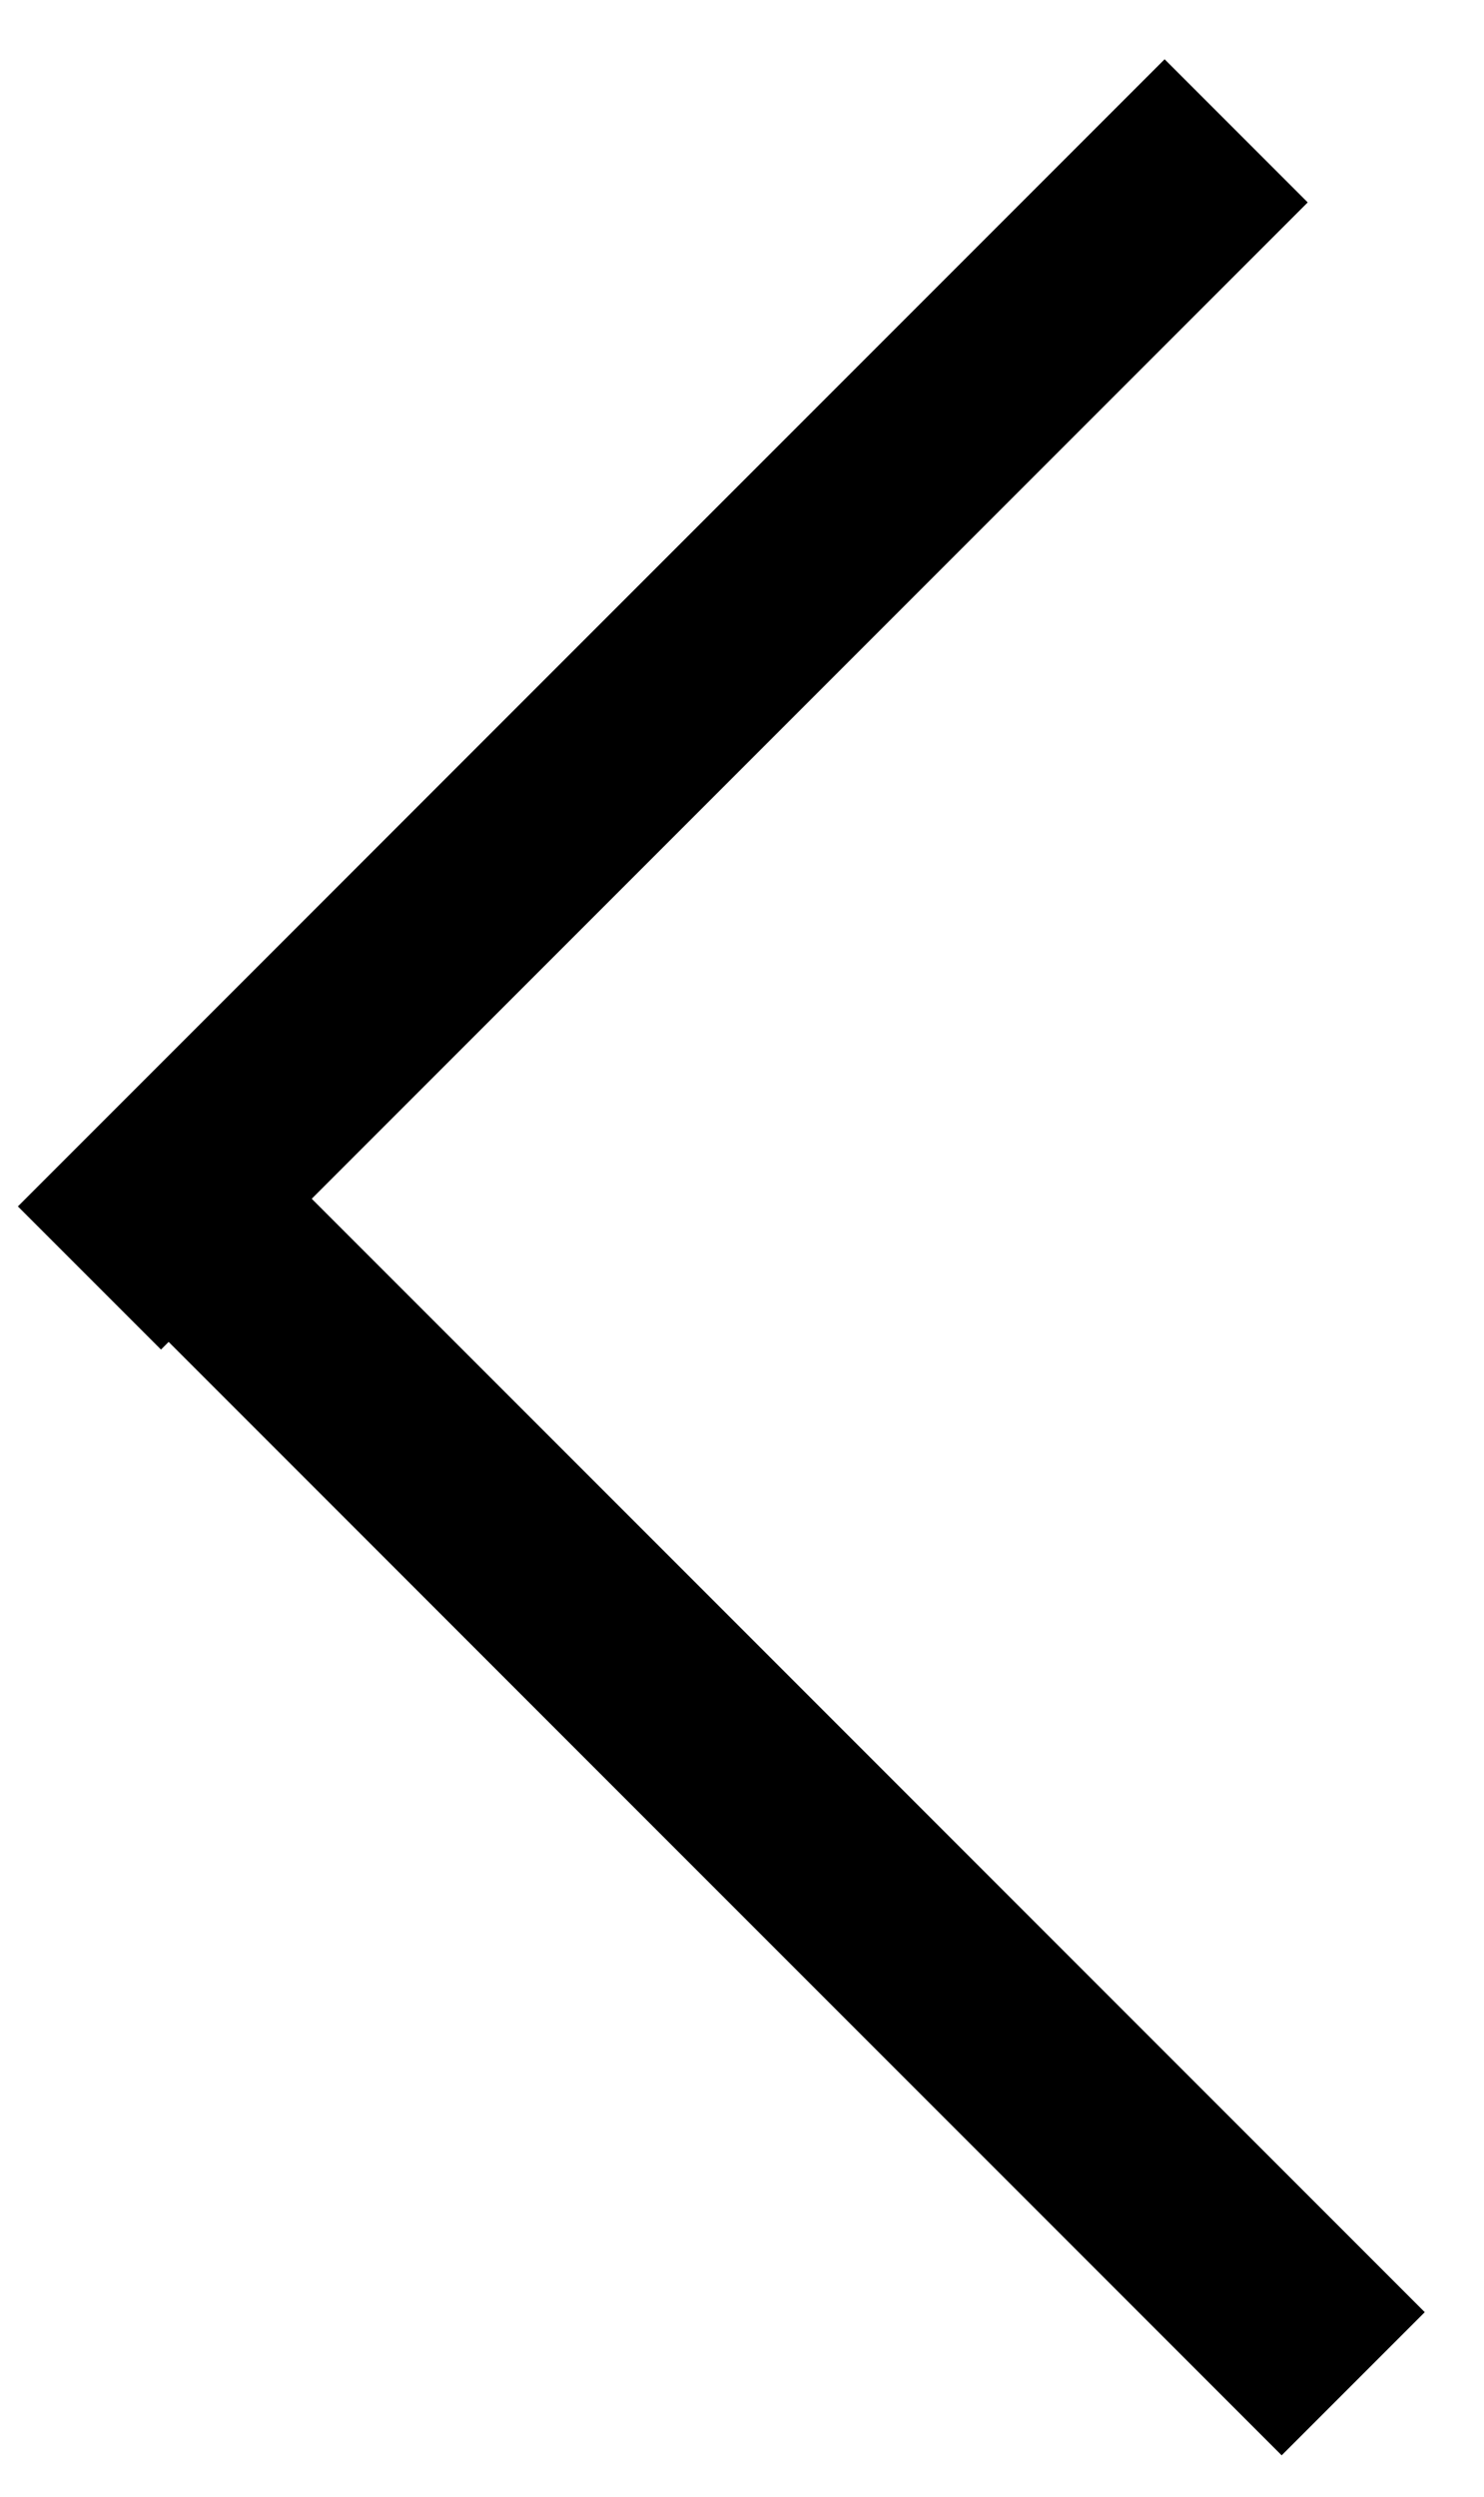 <svg width="22" height="37" viewBox="0 0 22 37" fill="none" xmlns="http://www.w3.org/2000/svg">
<line x1="1.326" y1="18.939" x2="18.326" y2="1.939" stroke="black" stroke-width="3"/>
<line x1="3.061" y1="18.326" x2="20.061" y2="35.326" stroke="black" stroke-width="3"/>
</svg>
